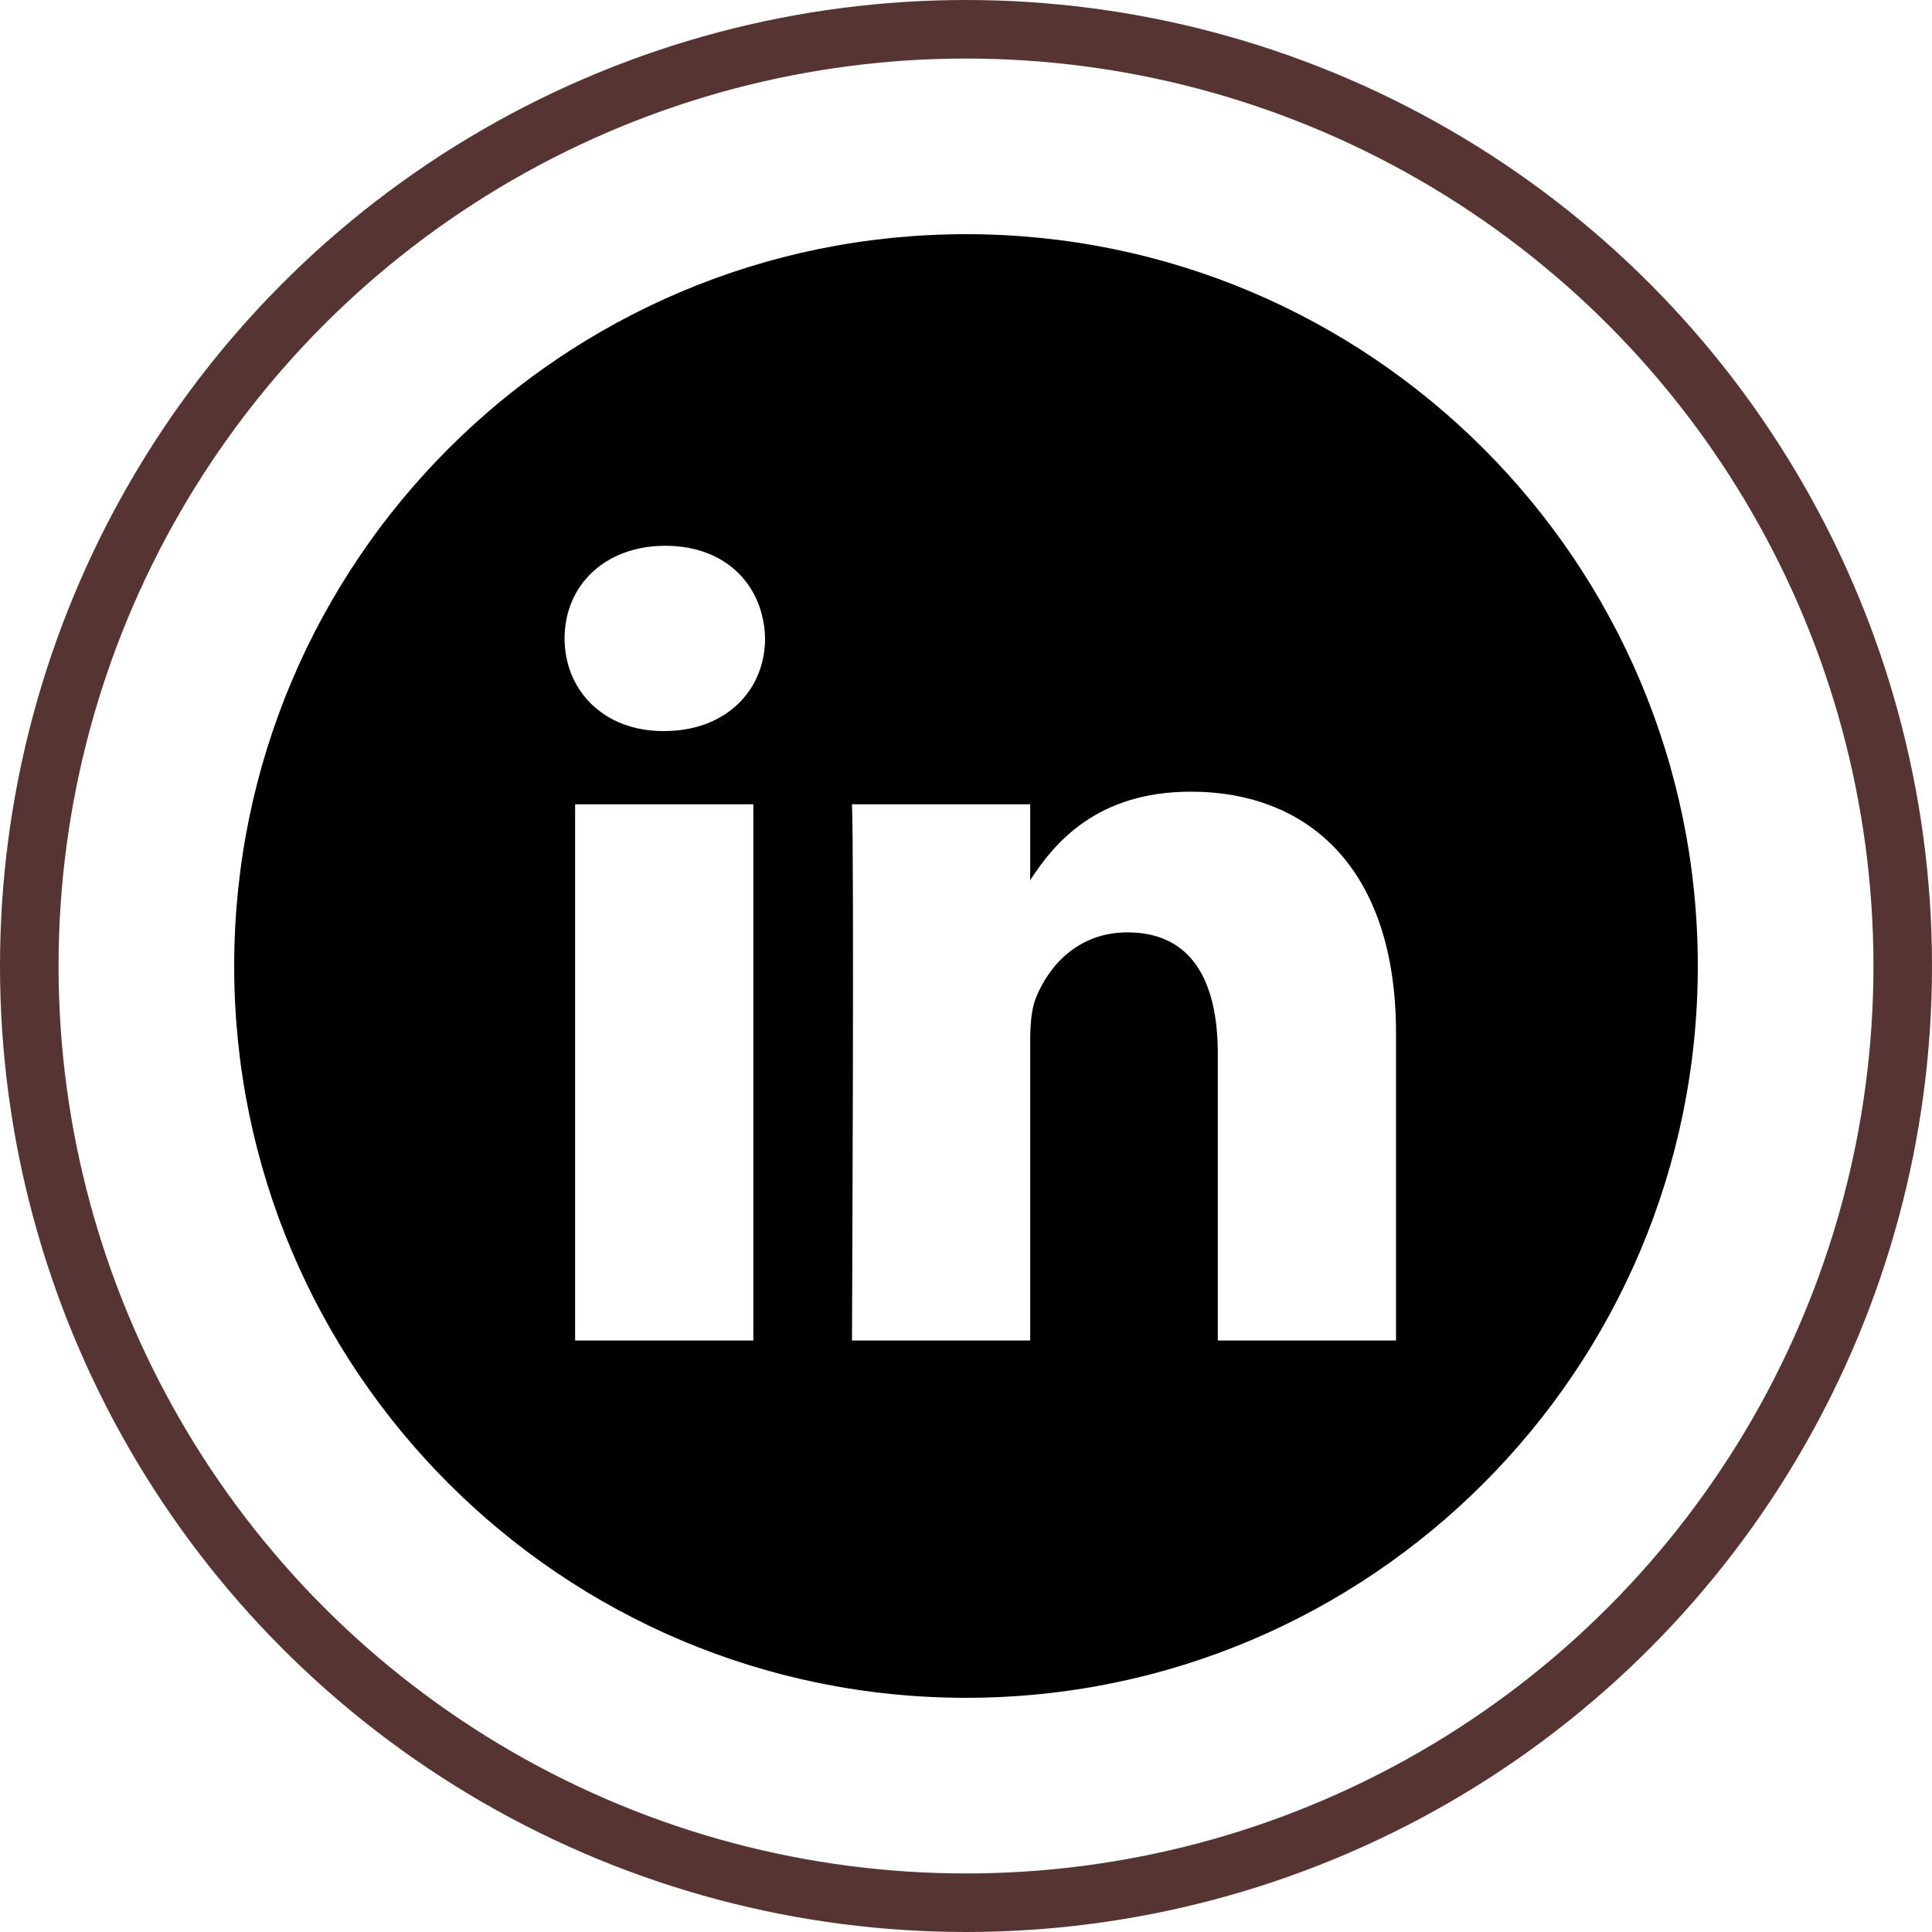 <svg width="66" height="66" viewBox="0 0 66 66" fill="none" xmlns="http://www.w3.org/2000/svg">
<path d="M33 8C19.195 8 8 19.195 8 33C8 46.805 19.195 58 33 58C46.805 58 58 46.805 58 33C58 19.195 46.805 8 33 8ZM25.735 45.793H19.647V27.475H25.735V45.793ZM22.691 24.974H22.651C20.608 24.974 19.287 23.567 19.287 21.81C19.287 20.012 20.649 18.645 22.732 18.645C24.814 18.645 26.096 20.012 26.136 21.81C26.136 23.567 24.814 24.974 22.691 24.974ZM47.69 45.793H41.602V35.993C41.602 33.531 40.72 31.851 38.517 31.851C36.835 31.851 35.834 32.984 35.393 34.078C35.232 34.469 35.193 35.016 35.193 35.563V45.793H29.105C29.105 45.793 29.184 29.194 29.105 27.475H35.193V30.069C36.002 28.821 37.45 27.045 40.68 27.045C44.686 27.045 47.69 29.663 47.69 35.29V45.793Z" fill="black"/>
<circle cx="33" cy="33" r="32" stroke="#573434" stroke-width="2"/>
</svg>
